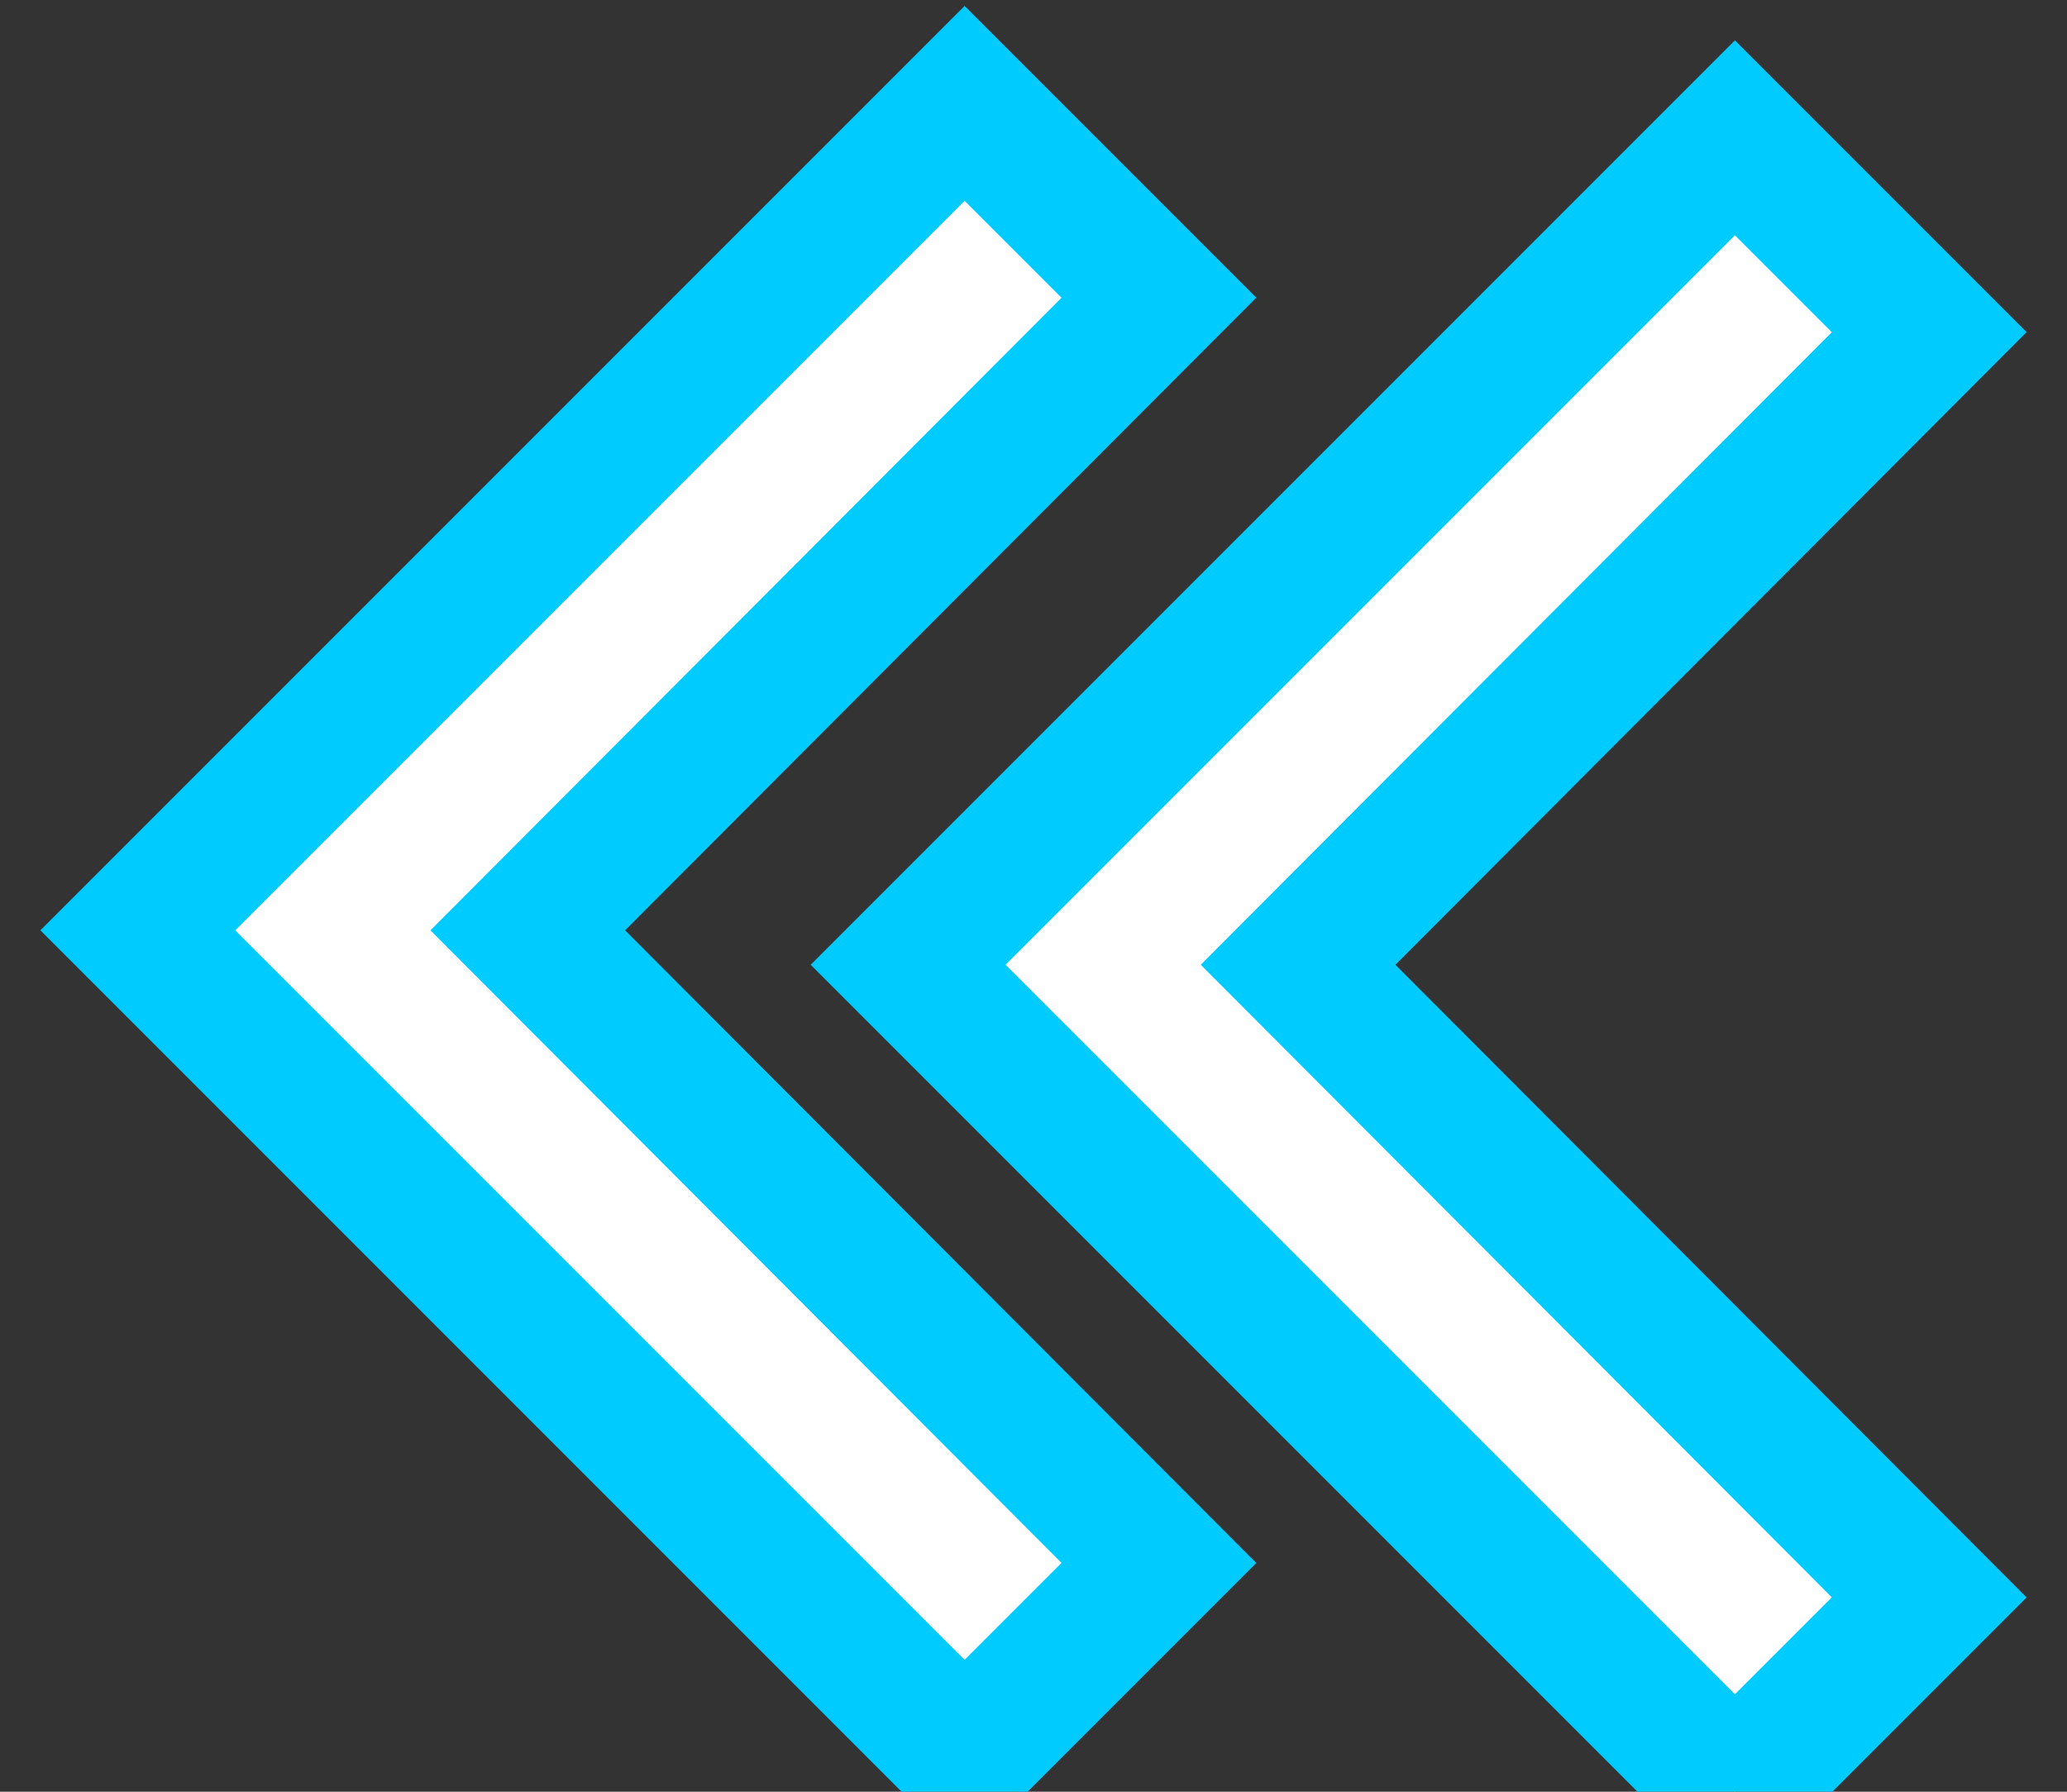 <?xml version="1.0" encoding="UTF-8" standalone="no"?>
<svg width="15px" height="13px" viewBox="0 0 15 13" version="1.1" xmlns="http://www.w3.org/2000/svg" xmlns:xlink="http://www.w3.org/1999/xlink" xmlns:sketch="http://www.bohemiancoding.com/sketch/ns">
    <rect x="0" y="0" width="15" height="13" fill="#333333" stroke="none"/>
    <!-- Generator: Sketch 3.4.4 (17249) - http://www.bohemiancoding.com/sketch -->
    <title>Shape + Shape</title>
    <desc>Created with Sketch.</desc>
    <defs></defs>
    <g id="Page-1" stroke="none" stroke-width="1" fill="none" fill-rule="evenodd" sketch:type="MSPage">
        <g id="Shape-+-Shape" sketch:type="MSLayerGroup" transform="translate(7.5, 6.5) scale(-1, 1) translate(-7.5, -6.5) translate(1, 0)" stroke="#00CBFF" fill="#FFFFFF">
            <path d="M5.59,11.34 L10.17,6.75 L5.59,2.16 L7,0.75 L13,6.75 L7,12.75 L5.59,11.34 Z" id="Shape" sketch:type="MSShapeGroup"></path>
            <path d="M0,11.59 L4.58,7 L0,2.41 L1.41,1 L7.41,7 L1.41,13 L0,11.59 Z" id="Shape" sketch:type="MSShapeGroup"></path>
        </g>
    </g>
</svg>